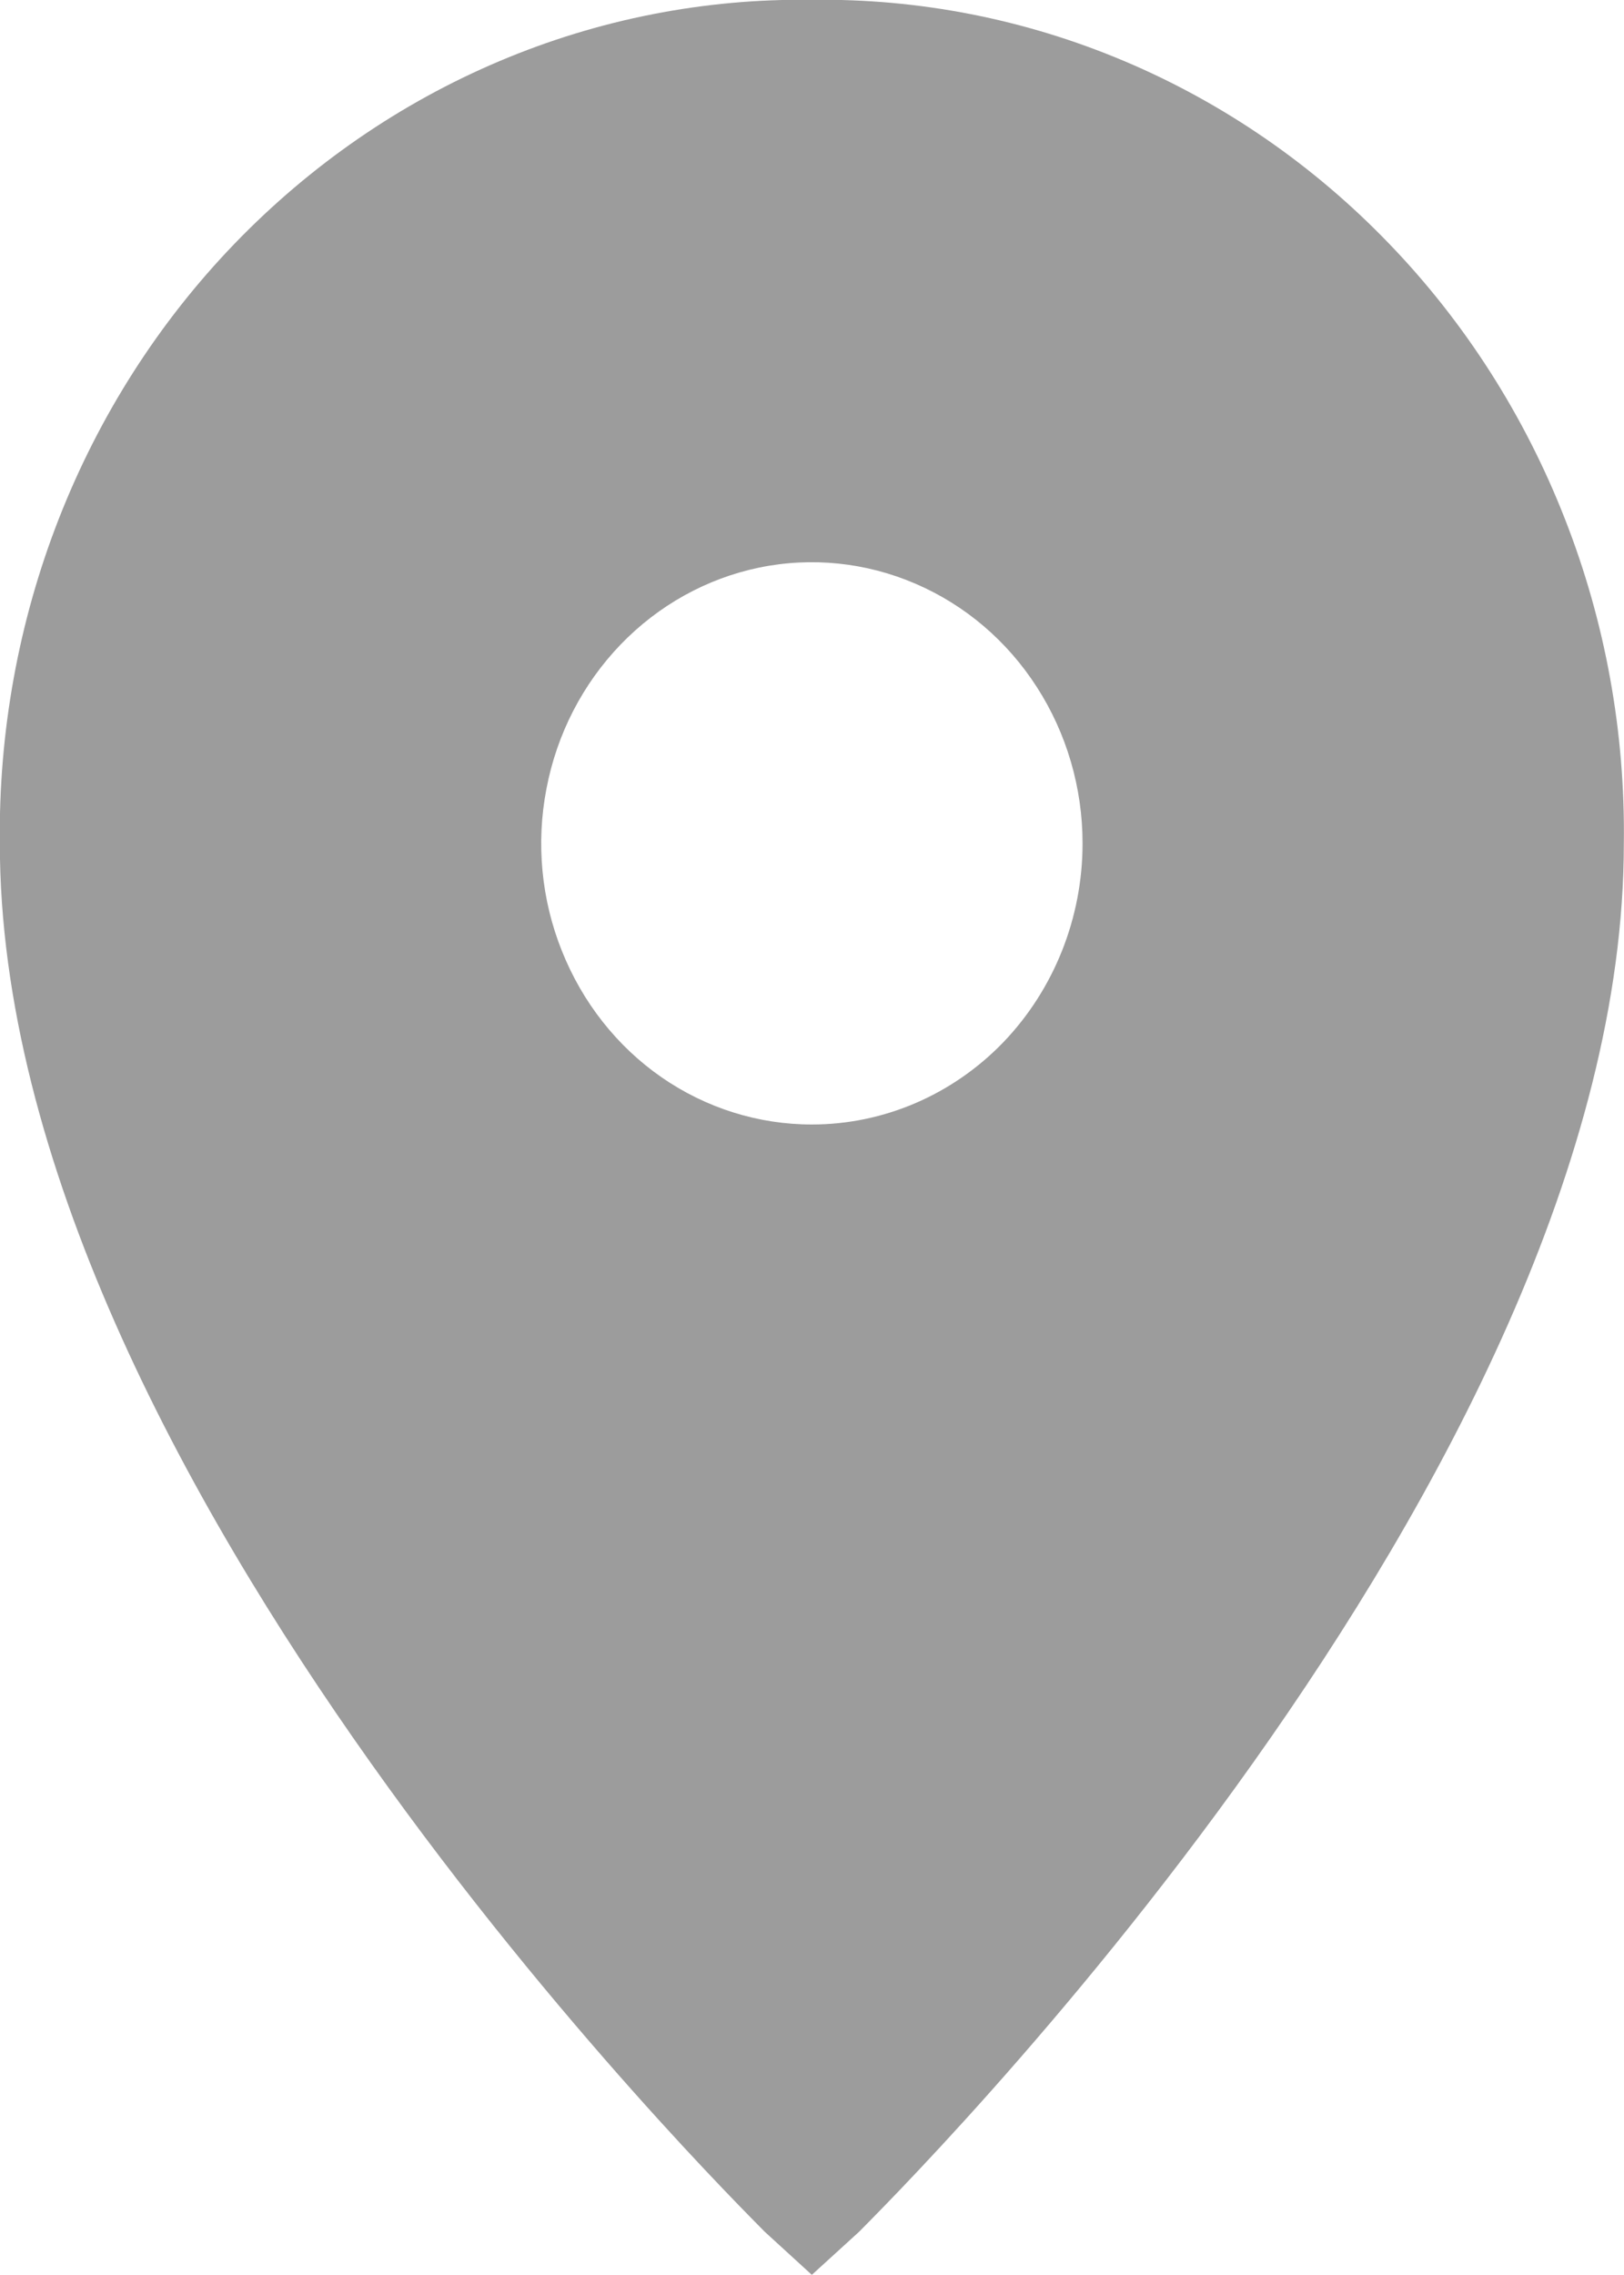 <svg width="10" height="14" viewBox="0 0 10 14" fill="none" xmlns="http://www.w3.org/2000/svg">
<g clip-path="url(#clip0_48_296)">
<path d="M4.999 -0.001C4.34 -0.01 3.686 0.118 3.076 0.376C2.465 0.634 1.911 1.016 1.444 1.5C0.978 1.983 0.61 2.559 0.362 3.193C0.114 3.827 -0.009 4.506 -0.001 5.19C-0.001 9.083 4.52 13.539 4.708 13.733L4.999 13.999L5.291 13.733C5.479 13.539 9.999 9.083 9.999 5.19C10.008 4.506 9.885 3.827 9.636 3.193C9.388 2.559 9.02 1.983 8.554 1.5C8.088 1.016 7.534 0.634 6.923 0.376C6.312 0.118 5.658 -0.01 4.999 -0.001ZM4.999 6.92C4.67 6.92 4.347 6.819 4.073 6.629C3.799 6.439 3.586 6.168 3.46 5.852C3.333 5.536 3.3 5.188 3.365 4.853C3.429 4.517 3.588 4.209 3.821 3.967C4.054 3.725 4.351 3.56 4.674 3.493C4.998 3.426 5.333 3.461 5.637 3.592C5.942 3.723 6.202 3.944 6.385 4.229C6.568 4.513 6.666 4.848 6.666 5.19C6.666 5.649 6.49 6.089 6.178 6.414C5.865 6.738 5.441 6.92 4.999 6.92Z" fill="#9C9C9C"/>
</g>
<defs>
<clipPath id="clip0_48_296">
<rect width="10" height="14" fill="white"/>
</clipPath>
</defs>
</svg>
